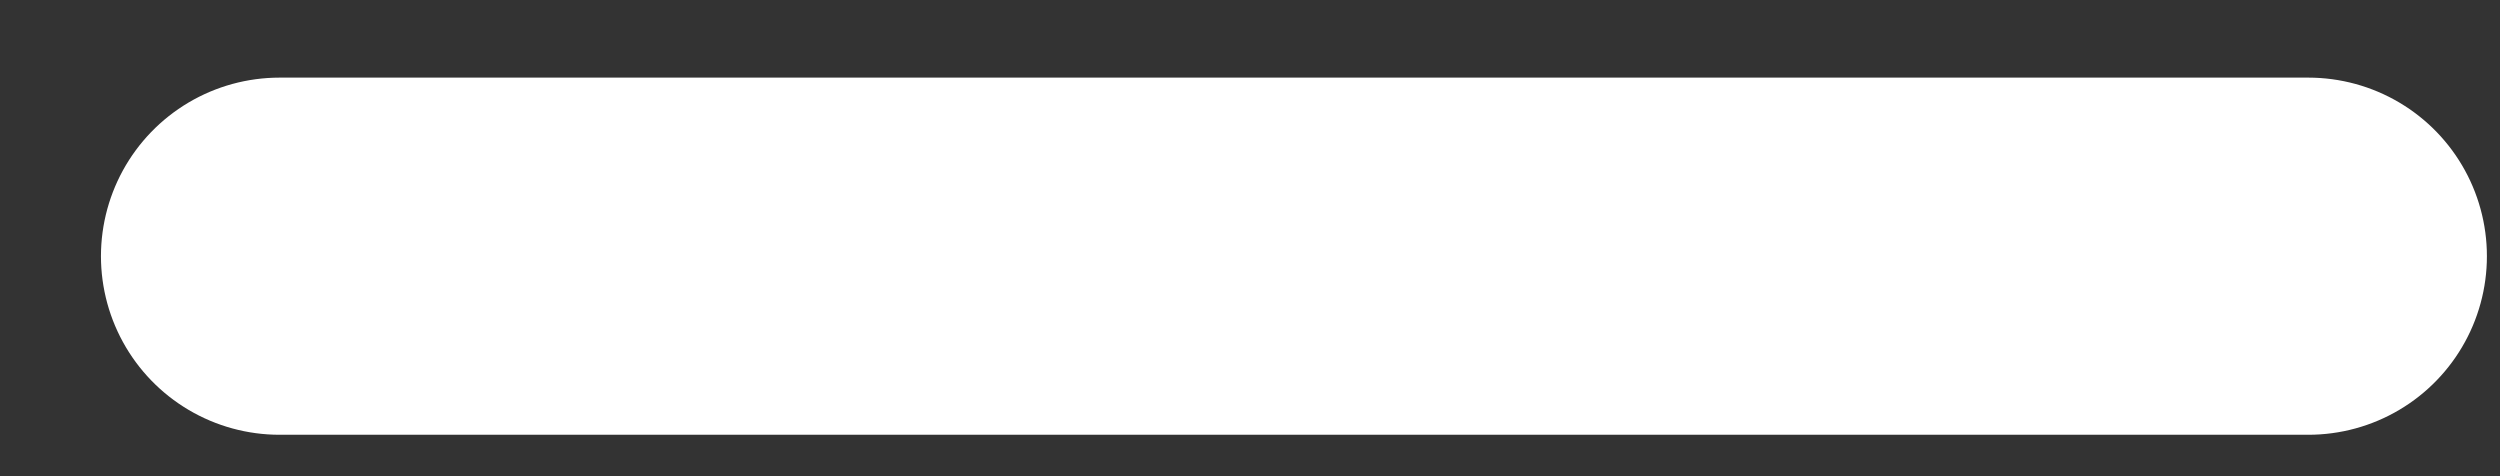 <svg width="21" height="4" viewBox="0 0 21 4" fill="none" xmlns="http://www.w3.org/2000/svg">
<rect x="0" y="0" width="21" height="4" fill="#333333" stroke="none"/>
<path d="M2.348 2.152H19.39" stroke="white" stroke-width="3" stroke-linecap="round" stroke-linejoin="round"/>
</svg>
